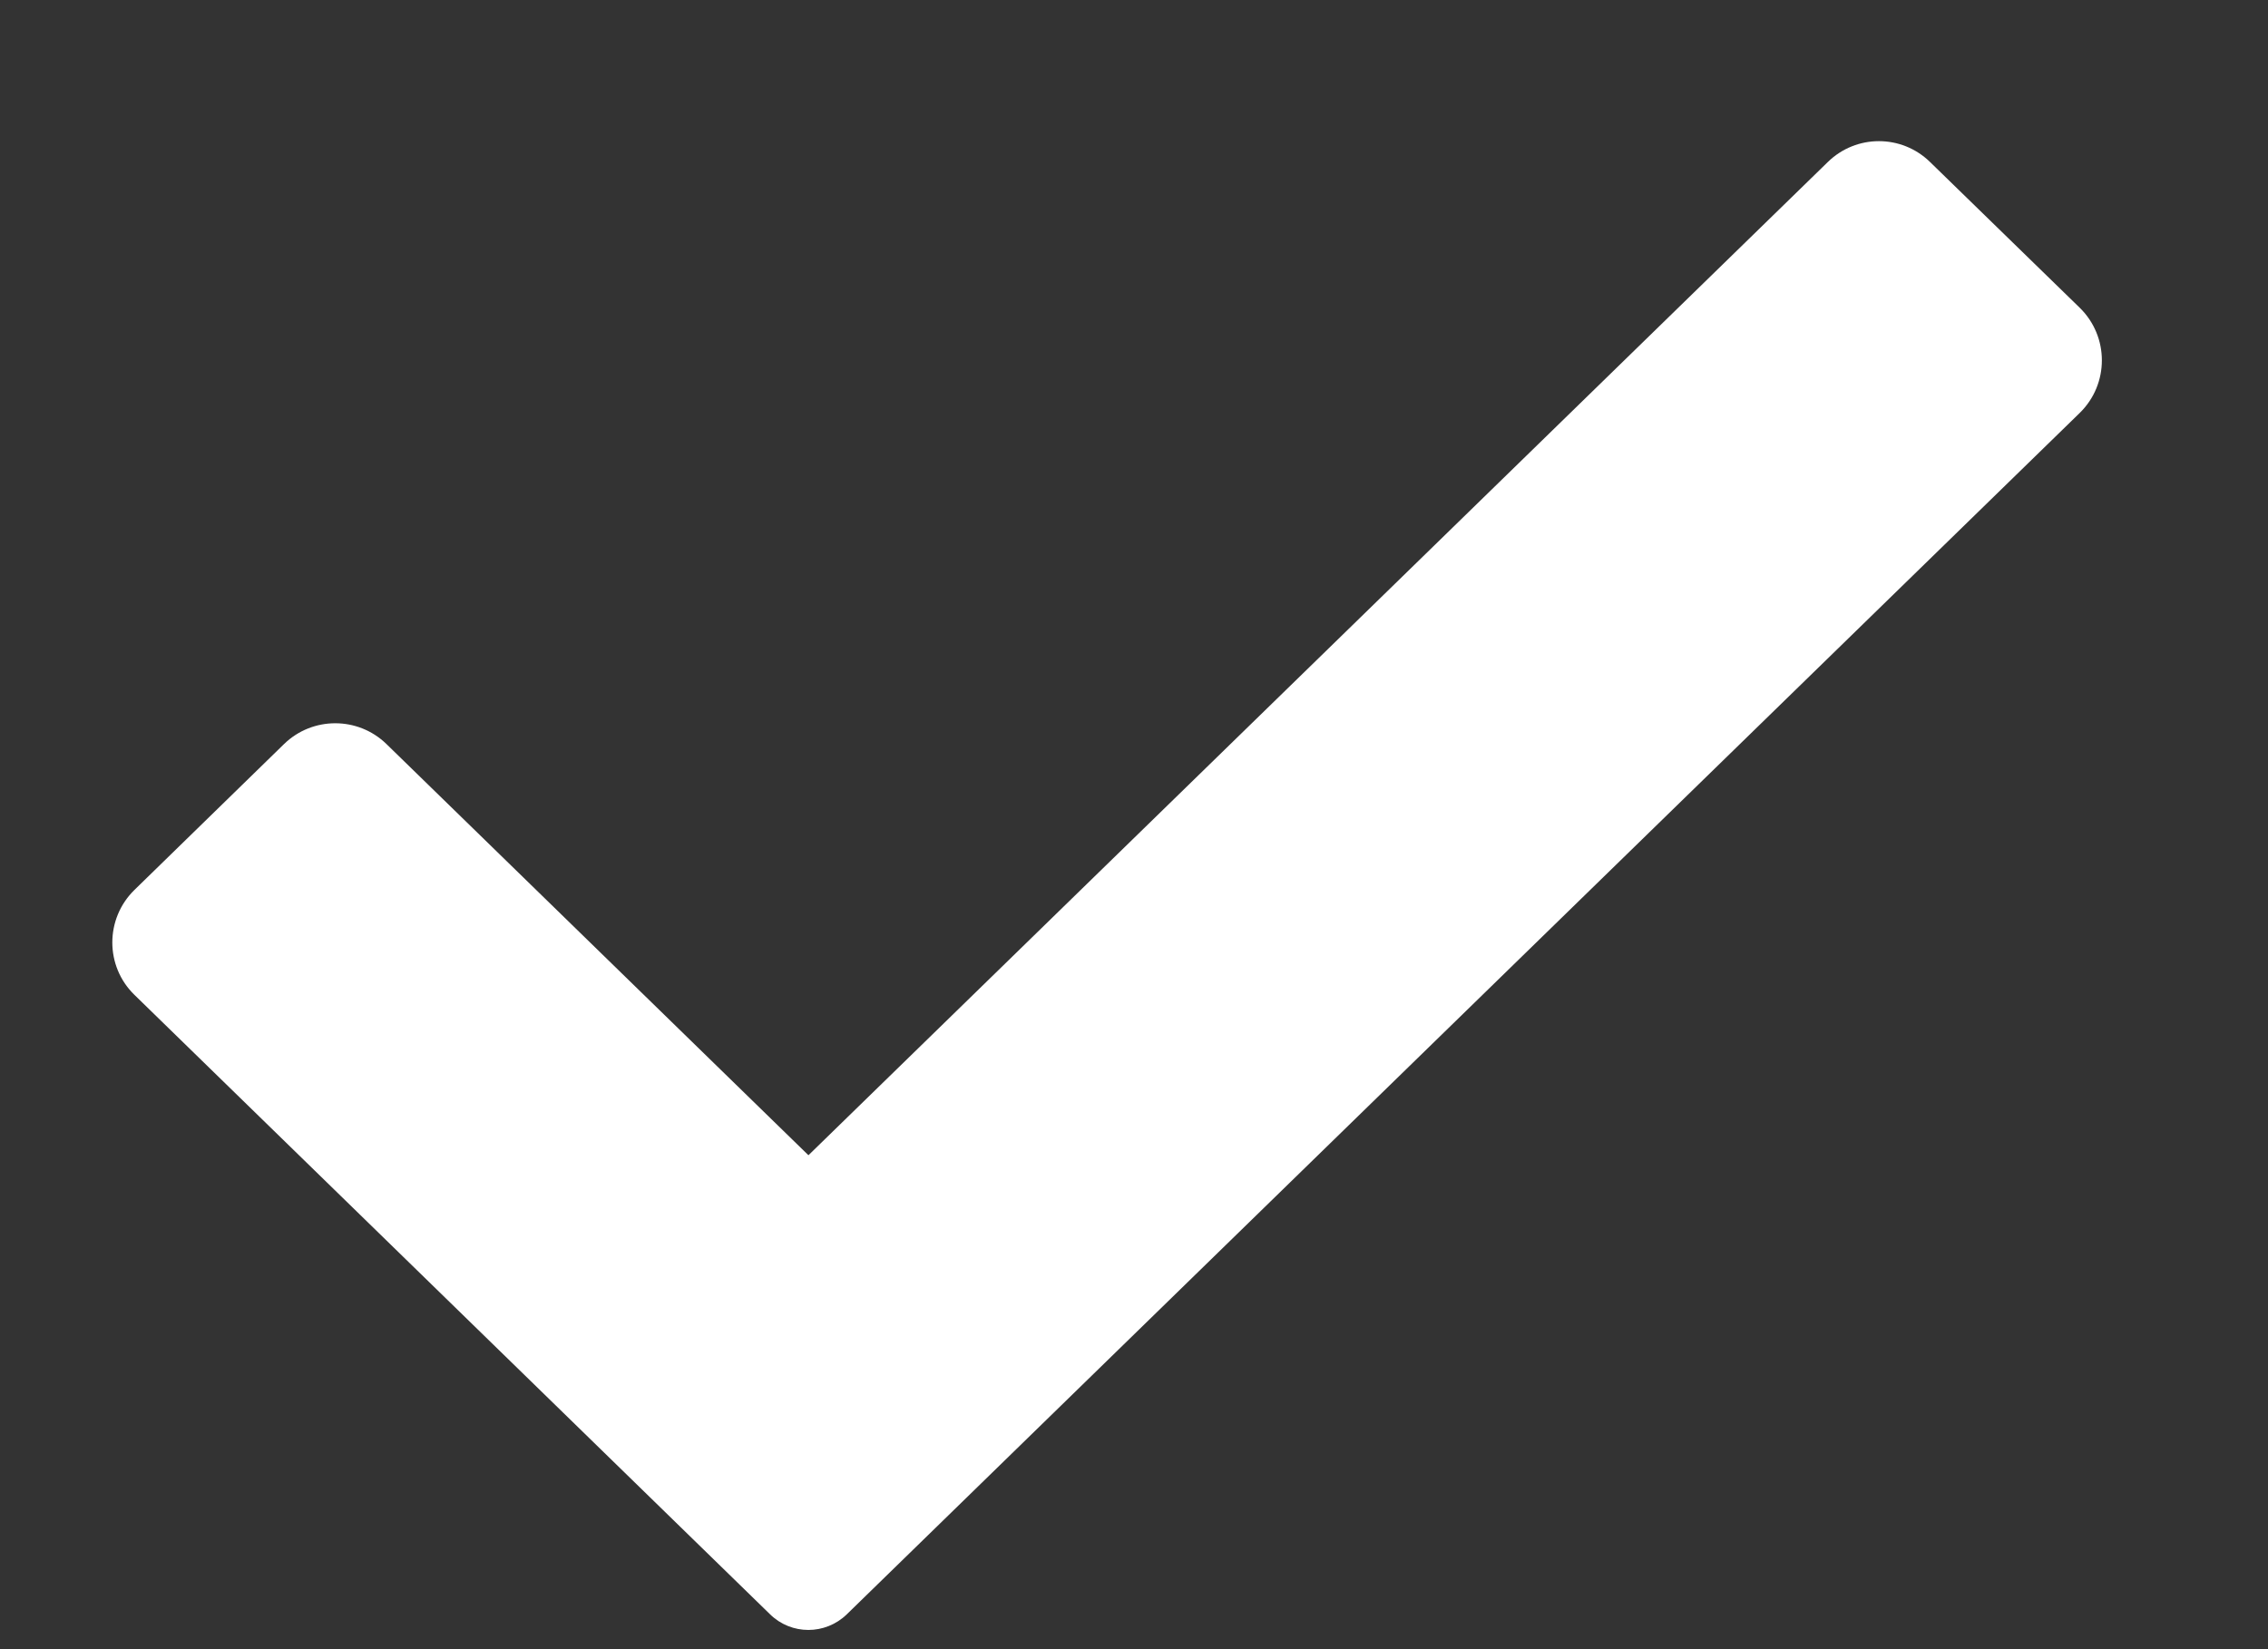<svg width="11" height="8" viewBox="0 0 11 8" fill="none" xmlns="http://www.w3.org/2000/svg">
<rect x="0" y="0" width="11" height="8" fill="#333333" stroke="none"/>
<path fill-rule="evenodd" clip-rule="evenodd" d="M4.107 7.831C4.003 7.932 3.838 7.932 3.735 7.831L0.652 4.826C0.509 4.687 0.509 4.457 0.652 4.317L1.378 3.609C1.516 3.475 1.736 3.475 1.874 3.609L3.921 5.604L8.865 0.786C9.003 0.651 9.223 0.651 9.361 0.786L10.087 1.493C10.23 1.633 10.23 1.863 10.087 2.003L4.107 7.831Z" fill="white"/>
</svg>
